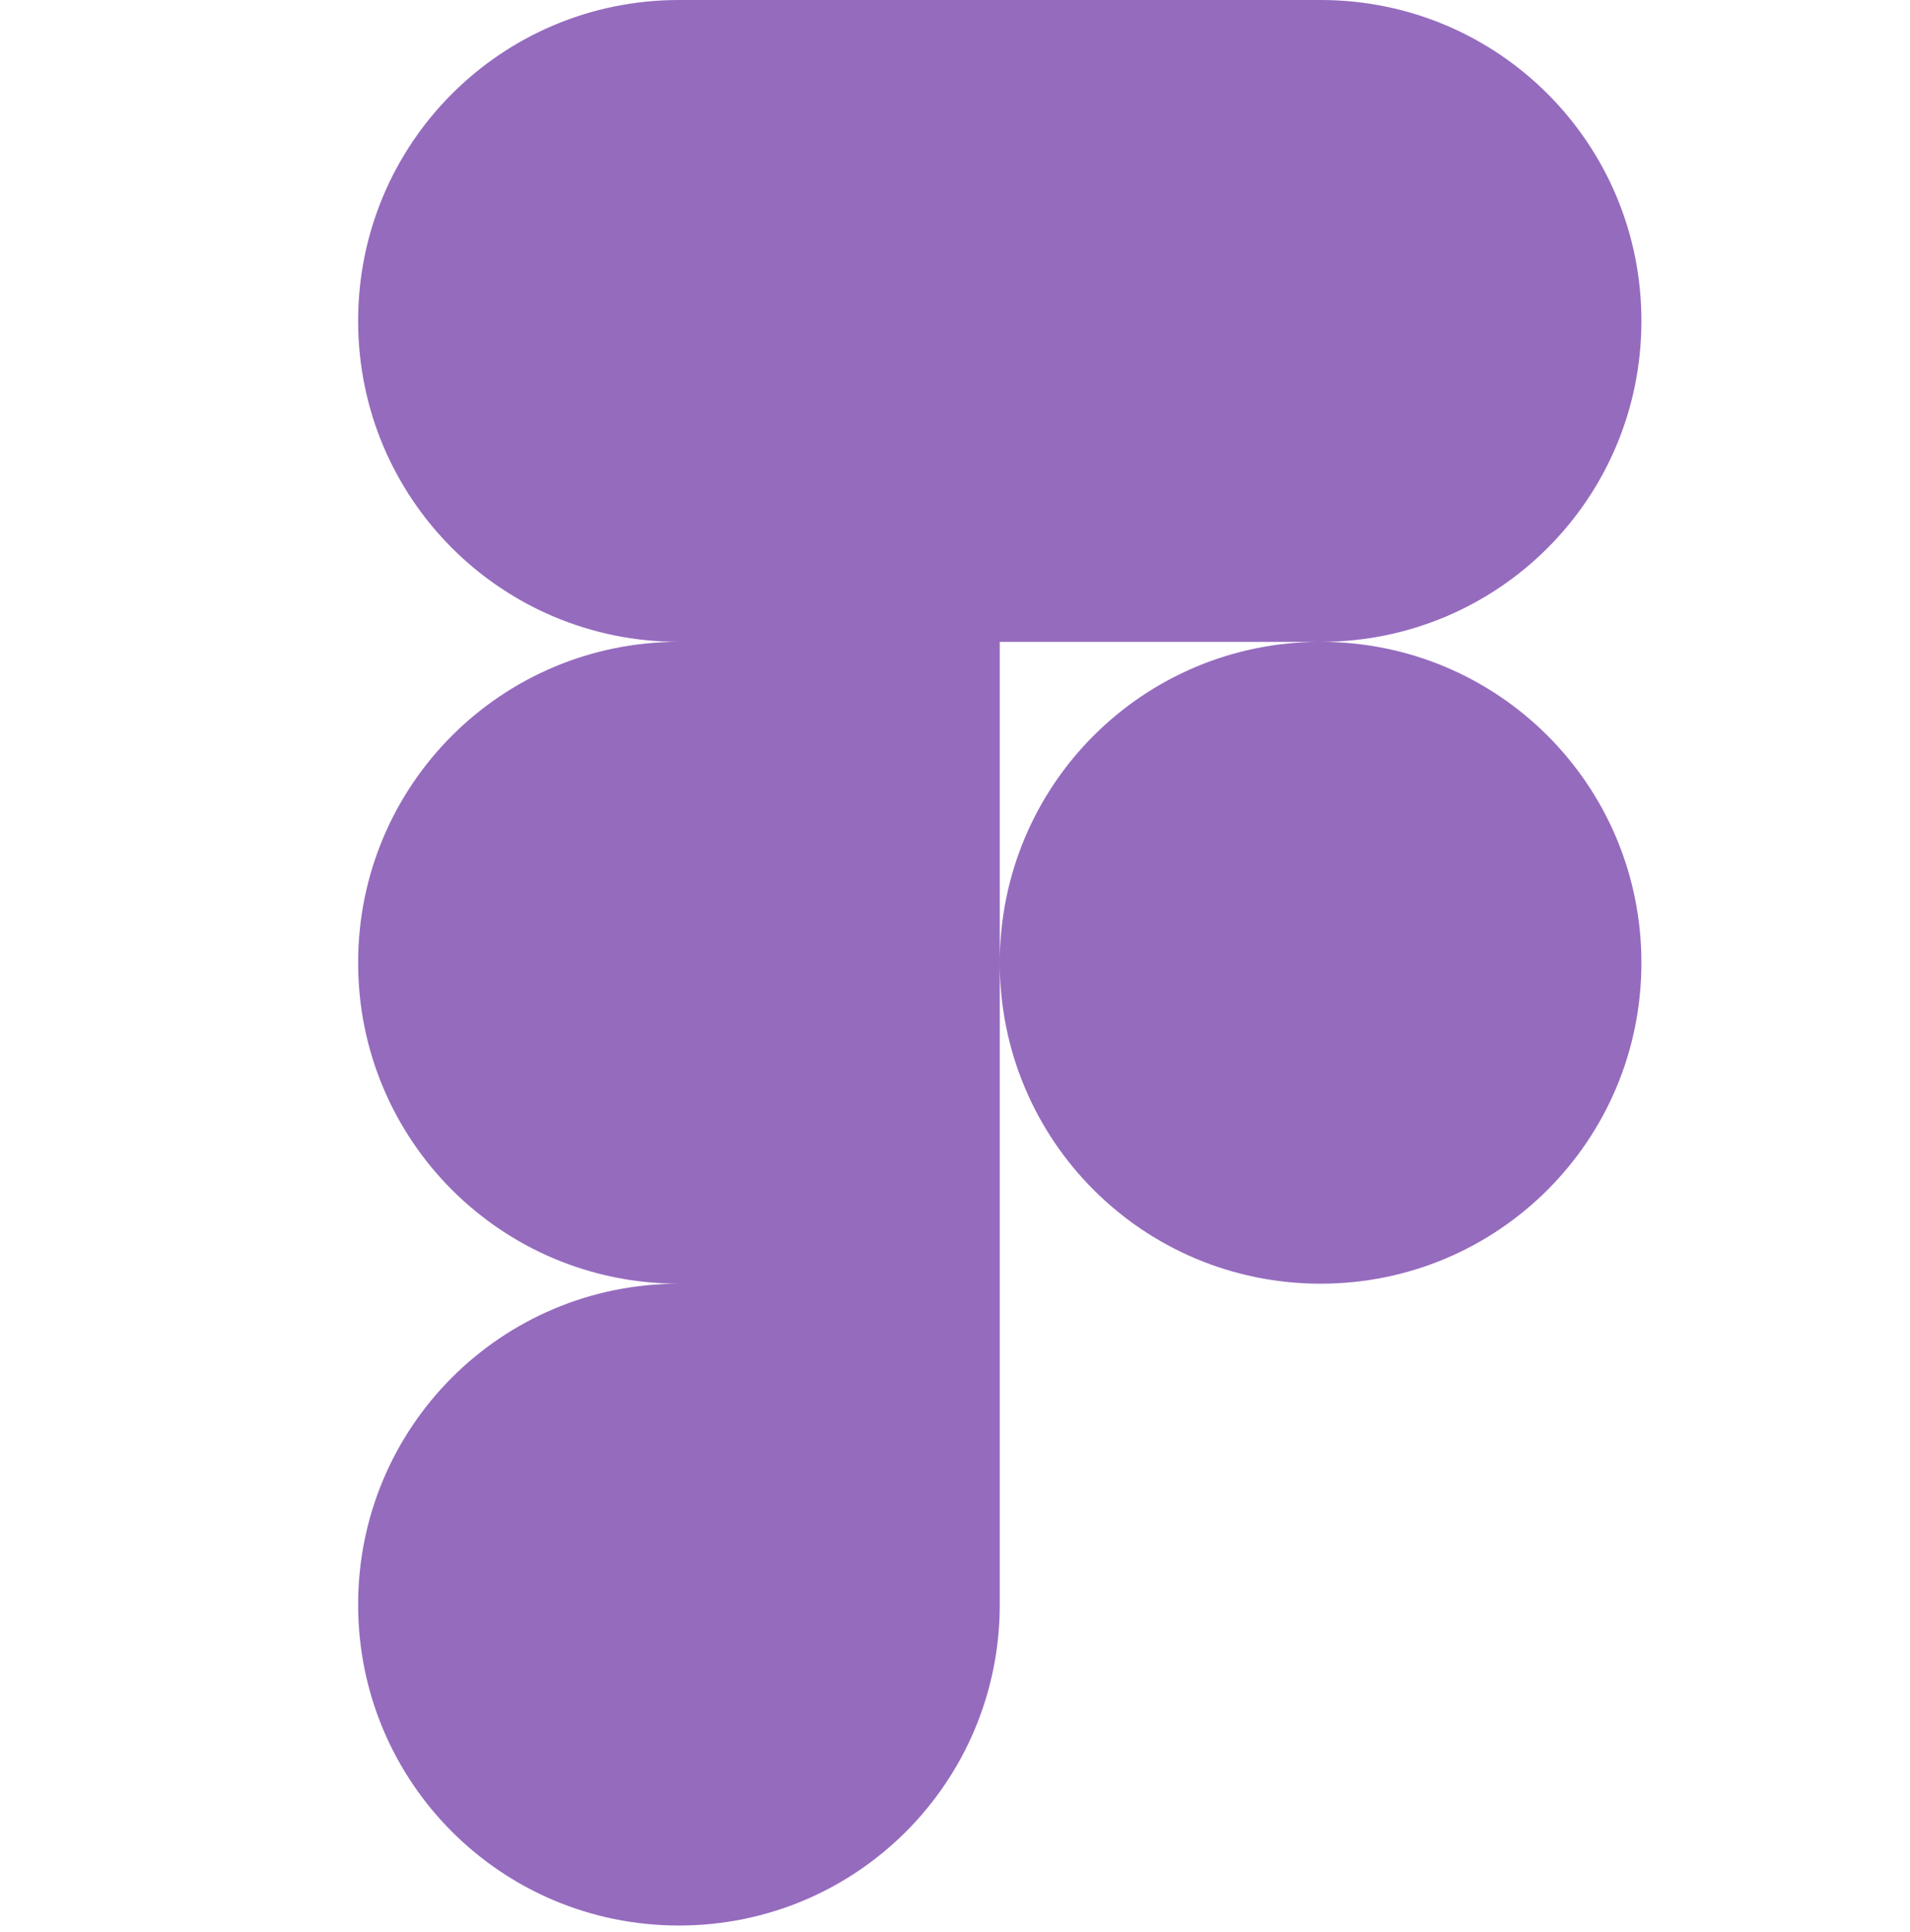 <svg width="180" height="182" viewBox="0 0 180 182" fill="none" xmlns="http://www.w3.org/2000/svg">
<path d="M63.984 181.406C80.719 181.406 94.219 167.906 94.219 151.172V120.938H63.984C47.25 120.938 33.75 134.438 33.75 151.172C33.75 167.906 47.25 181.406 63.984 181.406ZM33.75 90.703C33.75 73.969 47.25 60.469 63.984 60.469H94.219V120.938H63.984C47.25 120.938 33.75 107.437 33.75 90.703ZM33.75 30.234C33.75 13.5 47.25 0 63.984 0H94.219V60.469H63.984C47.25 60.469 33.75 46.969 33.75 30.234ZM94.219 0H124.453C141.187 0 154.688 13.5 154.688 30.234C154.688 46.969 141.187 60.469 124.453 60.469H94.219V0ZM154.688 90.703C154.688 107.437 141.187 120.938 124.453 120.938C107.719 120.938 94.219 107.437 94.219 90.703C94.219 73.969 107.719 60.469 124.453 60.469C141.187 60.469 154.688 73.969 154.688 90.703Z" fill="#956BBE"/>
</svg>
